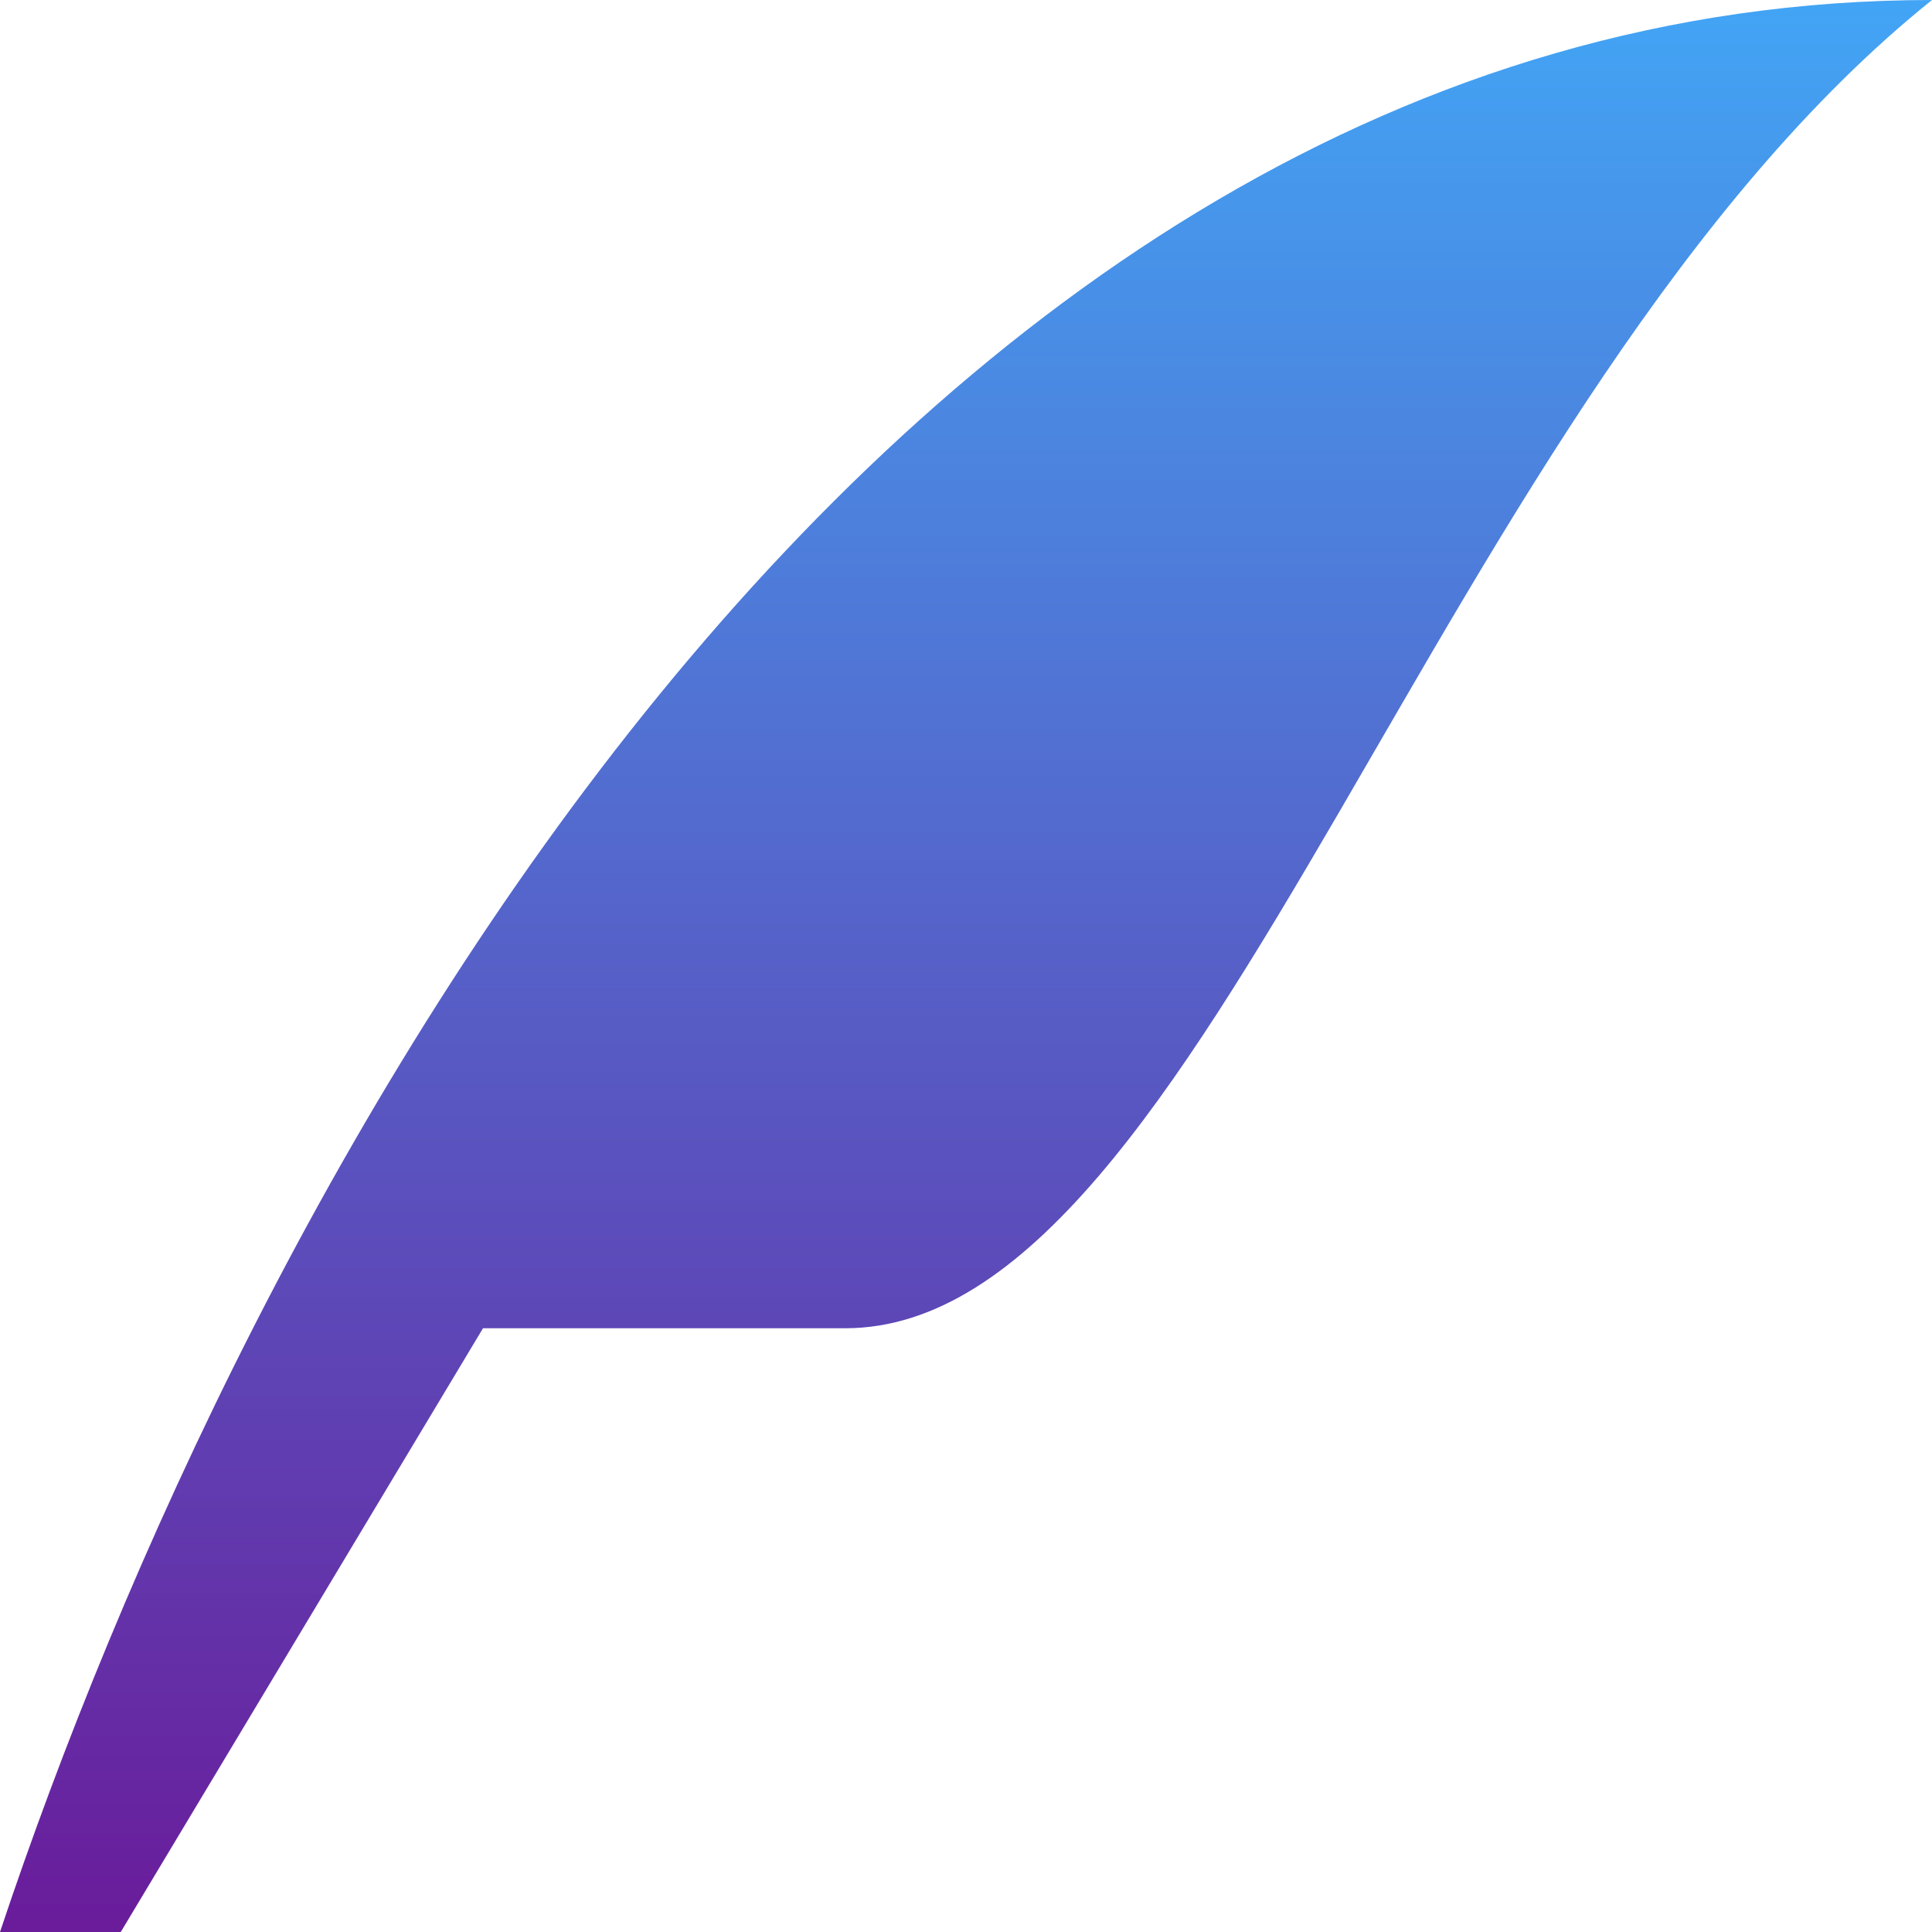 <!-- Generated by IcoMoon.io -->
<svg version="1.1" xmlns="http://www.w3.org/2000/svg" width="300" height="300" viewBox="0 0 32 32">
  <defs>
    <linearGradient id="quillGradient" x1="0" y1="0" x2="0" y2="1">
      <stop offset="0%" stop-color="#42A5F5"/>
      <stop offset="100%" stop-color="#6A1B9A"/>
    </linearGradient>
  </defs>
  <path d="M0 32c4-12 14.469-32 32-32-8.219 6.594-12 22-18 22s-6 0-6 0l-6 10h-2z" fill="url(#quillGradient)"/>
</svg>